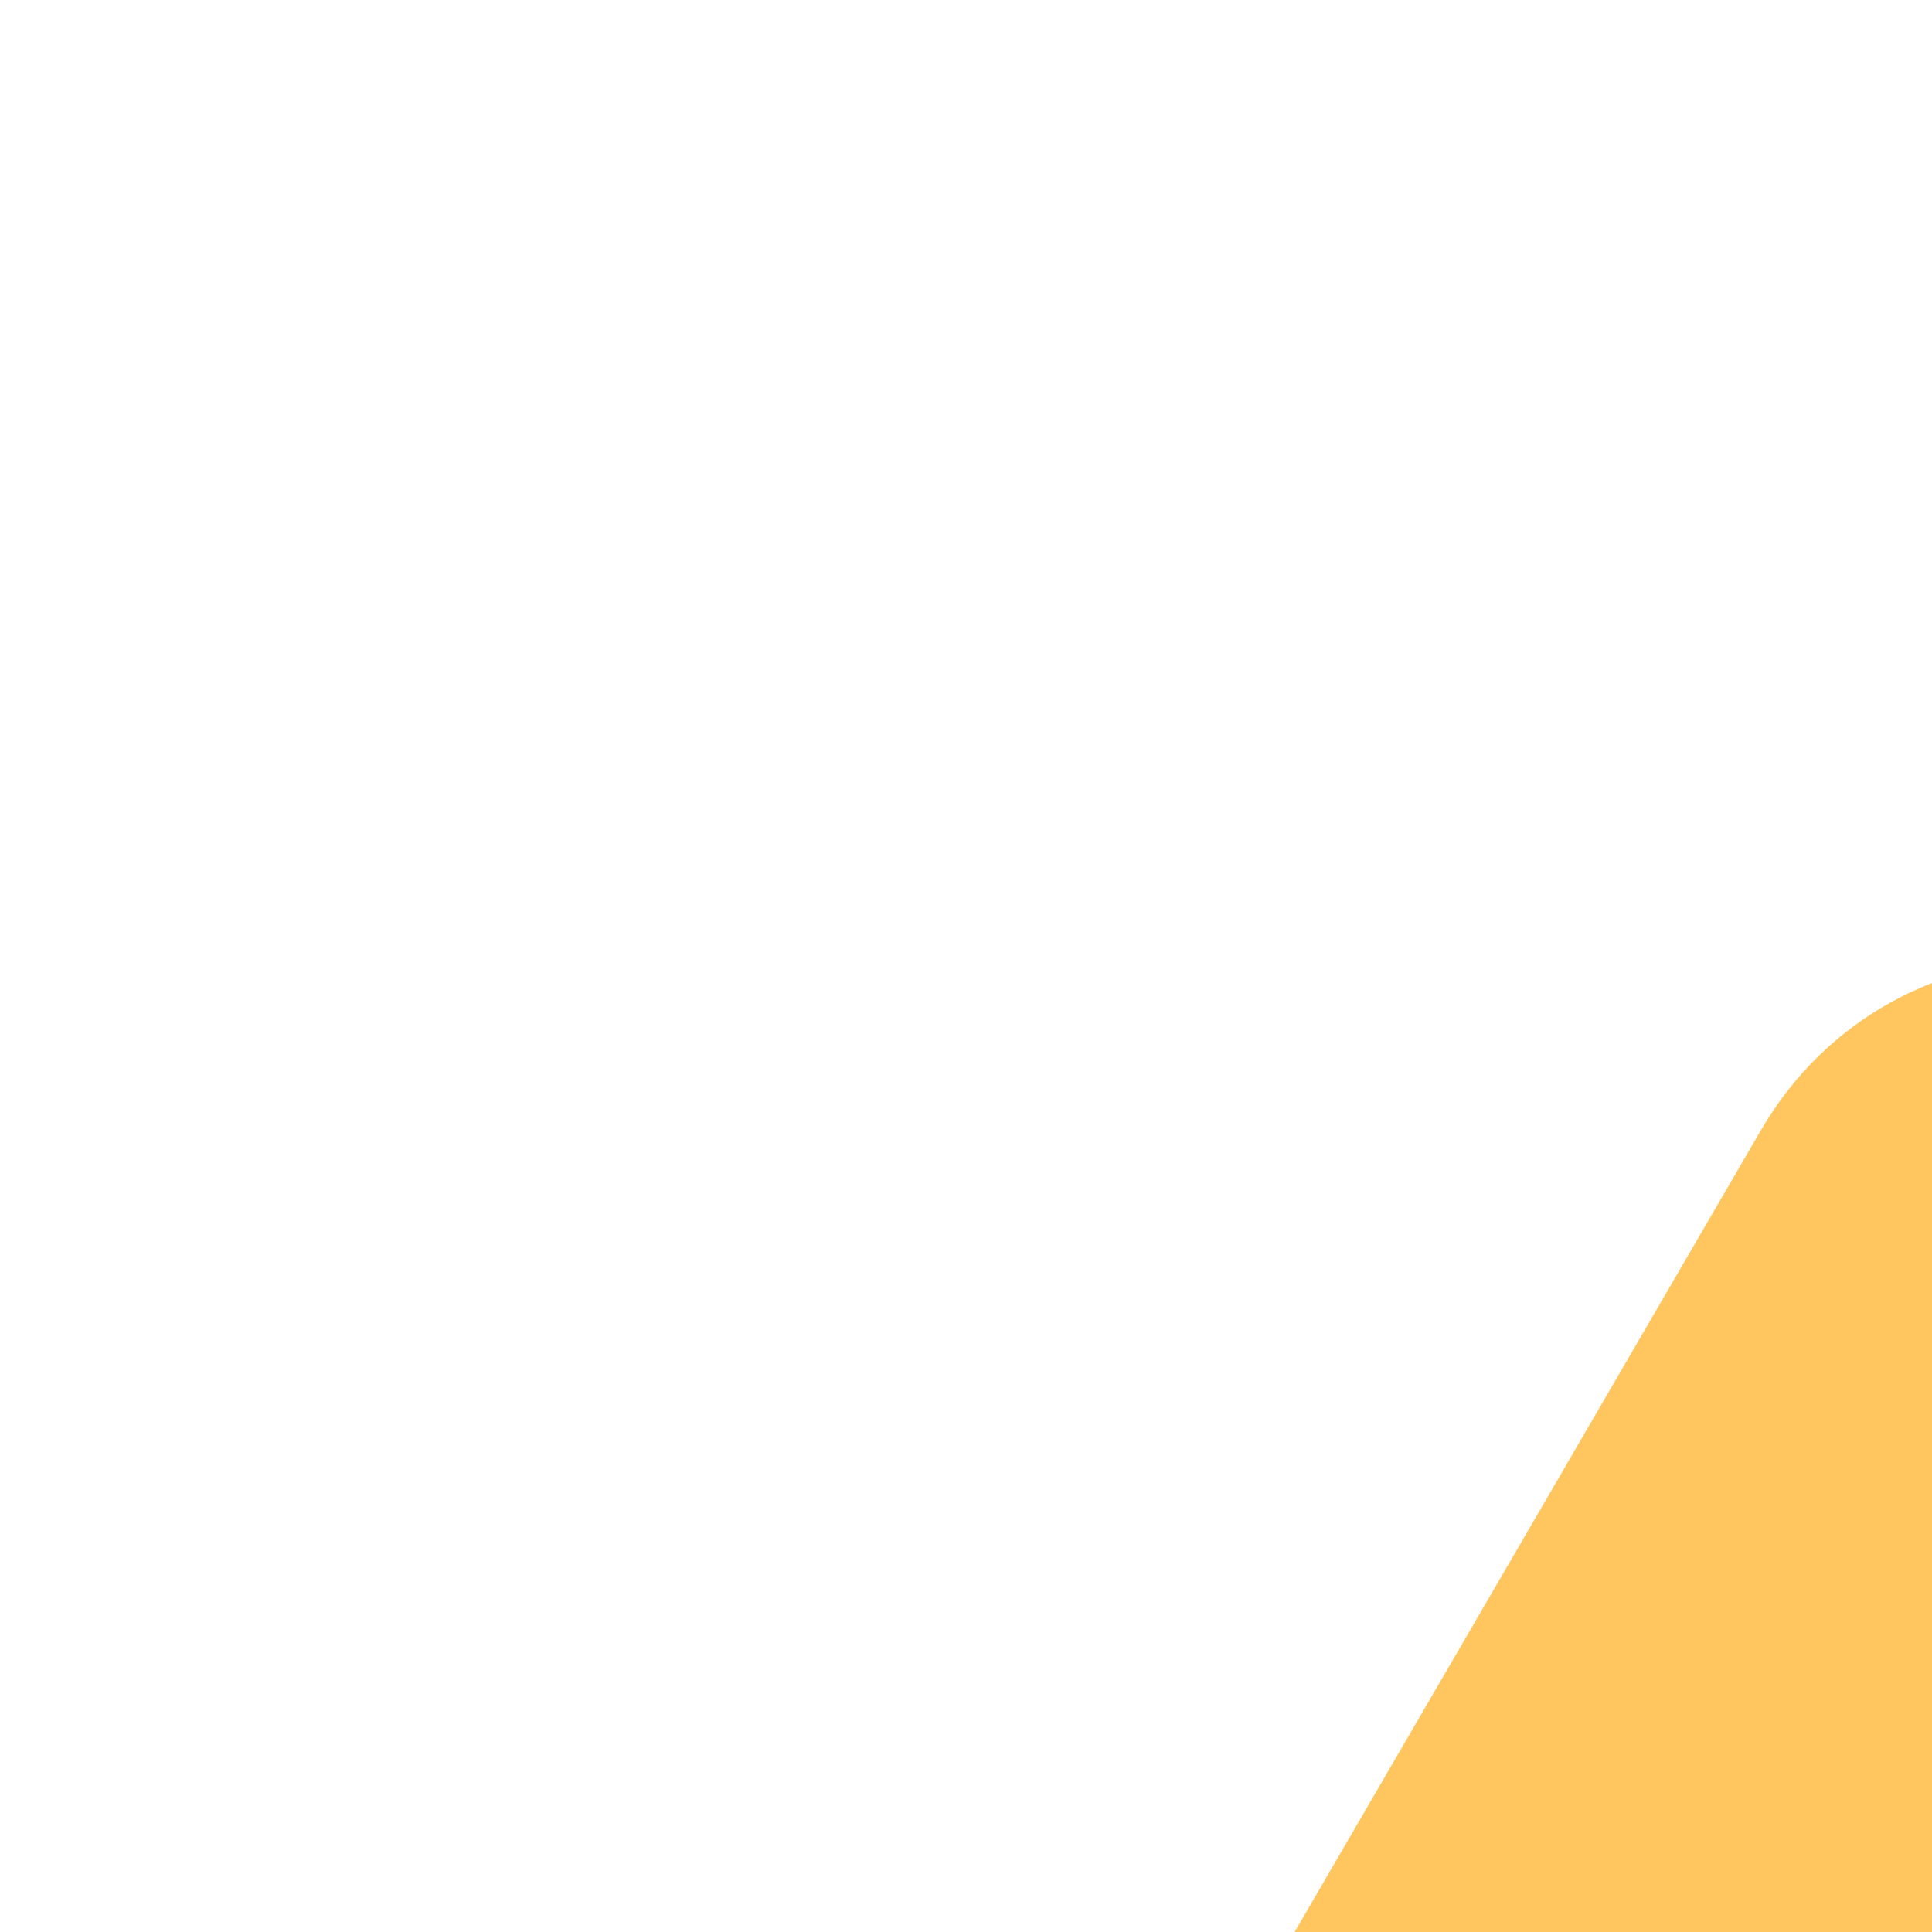 <?xml version="1.0" encoding="UTF-8"?><svg xmlns="http://www.w3.org/2000/svg" xmlns:xlink="http://www.w3.org/1999/xlink" width="192px" height="192px" viewBox="0 0 192 192" version="1.1"><path style=" stroke:none;fill-rule:evenodd;fill:rgb(100%,77.255%,37.255%);fill-opacity:1;" d="M 234.348 112.332 C 221.156 89.652 188.184 89.652 174.992 112.332 L 31.234 359.512 C 18.043 382.191 34.531 410.543 60.914 410.543 L 173.137 410.543 C 161.867 400.691 157.691 383.645 166.223 369.023 L 275.098 182.395 Z M 234.348 112.332 "/><path style=" stroke:none;fill-rule:nonzero;fill:rgb(100%,55.686%,0%);fill-opacity:1;" d="M 325.438 166.551 C 336.352 147.996 363.645 147.996 374.559 166.551 L 493.531 368.789 C 504.445 387.344 490.801 410.539 468.969 410.539 L 231.027 410.539 C 209.195 410.539 195.547 387.344 206.465 368.789 Z M 325.438 166.551 "/></svg>
